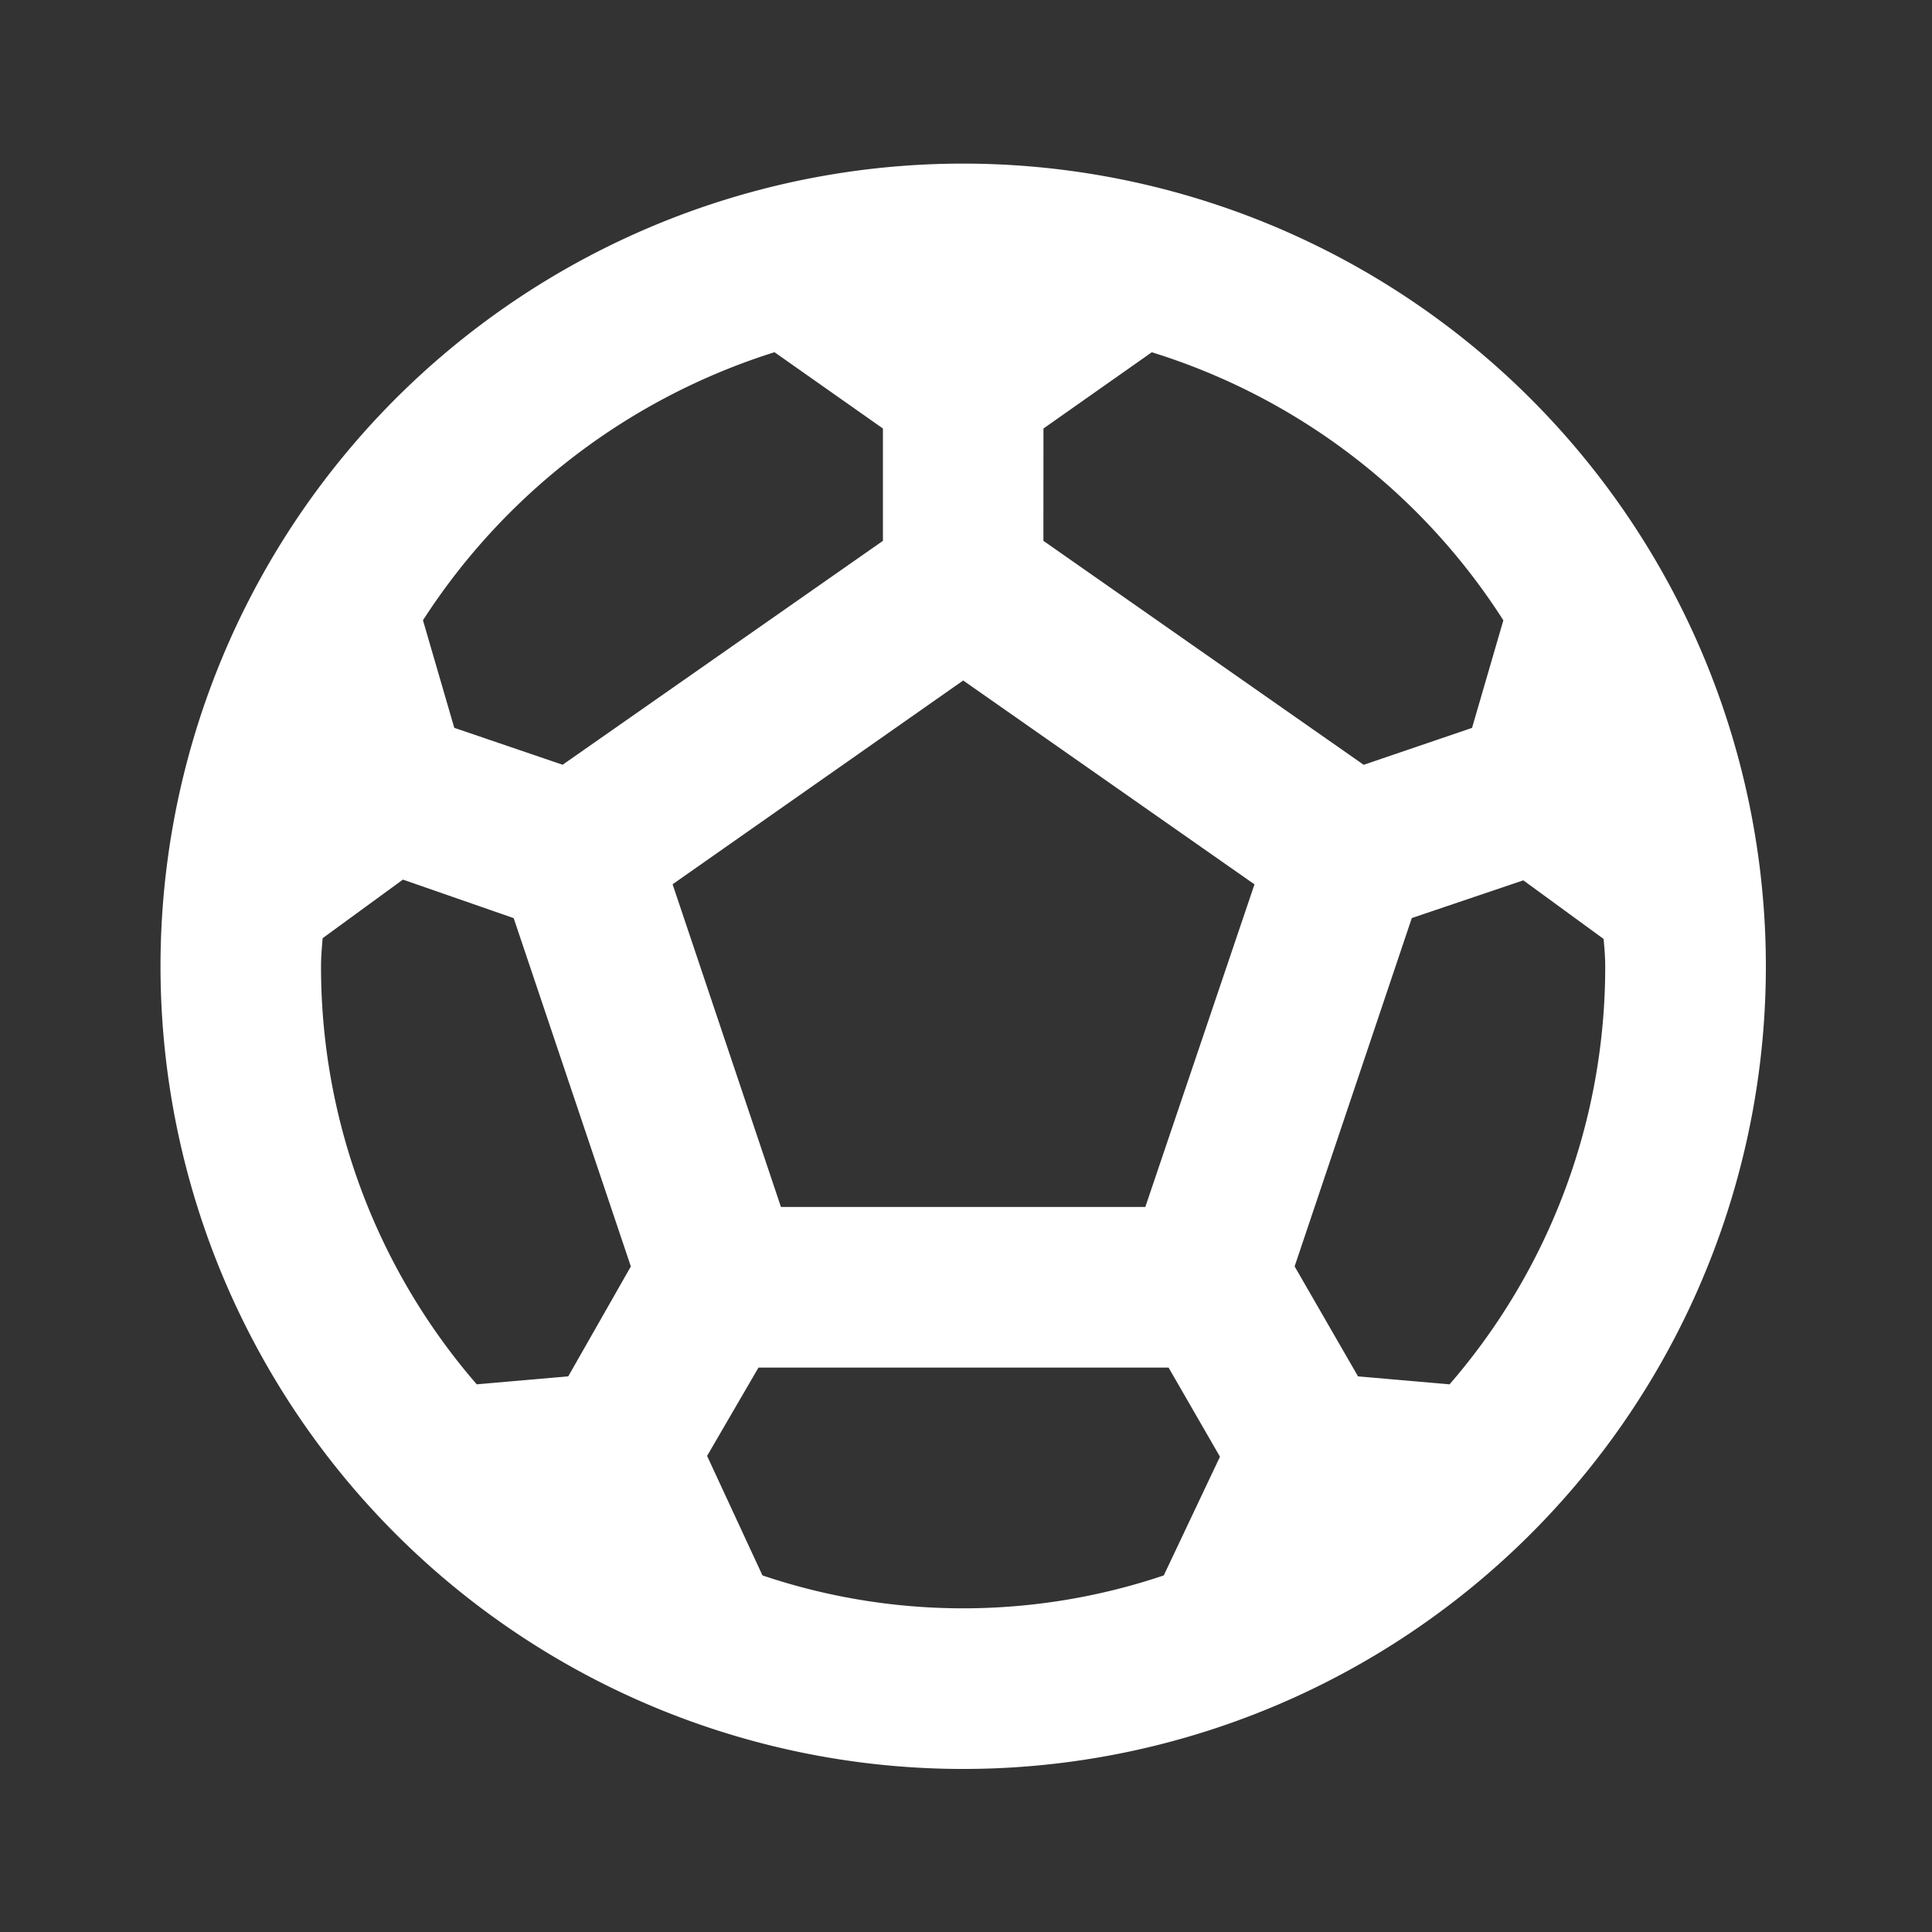 <svg xmlns="http://www.w3.org/2000/svg" width="97" height="97" viewBox="0 0 97 97"><rect x="0" y="0" width="97" height="97" fill="#333333" stroke="none"/><defs><style>.a{fill:none;}.b{fill:#fff;}</style></defs><rect class="a" width="97" height="97"/><g transform="translate(8.059 8.214)"><path class="b" d="M42.3,2a40.3,40.3,0,1,0,40.3,40.3A40.312,40.312,0,0,0,42.3,2Zm4.03,13.3,5.44-3.828a32.279,32.279,0,0,1,17.65,13.459l-1.572,5.4-5.44,1.854L46.327,20.94Zm-13.5-3.828,5.44,3.828V20.94L22.189,32.182l-5.44-1.854-1.572-5.4A32.653,32.653,0,0,1,32.827,11.47ZM22.471,62.889l-4.594.4A31.99,31.99,0,0,1,10.059,42.3c0-.484.04-.927.081-1.41l4.03-2.942,5.561,1.934,5.883,17.489Zm29.9,9.994a31.54,31.54,0,0,1-20.149,0l-2.78-6,2.579-4.433H52.613l2.579,4.473Zm-.927-18.5H33.15l-5.44-16.2L42.3,27.951,56.925,38.187Zm15.273,8.906-4.594-.4L58.94,57.368l5.883-17.489,5.6-1.894,4.03,2.942c.04.443.081.887.081,1.37A31.99,31.99,0,0,1,66.717,63.292Z" transform="translate(-2 -2)"/></g></svg>